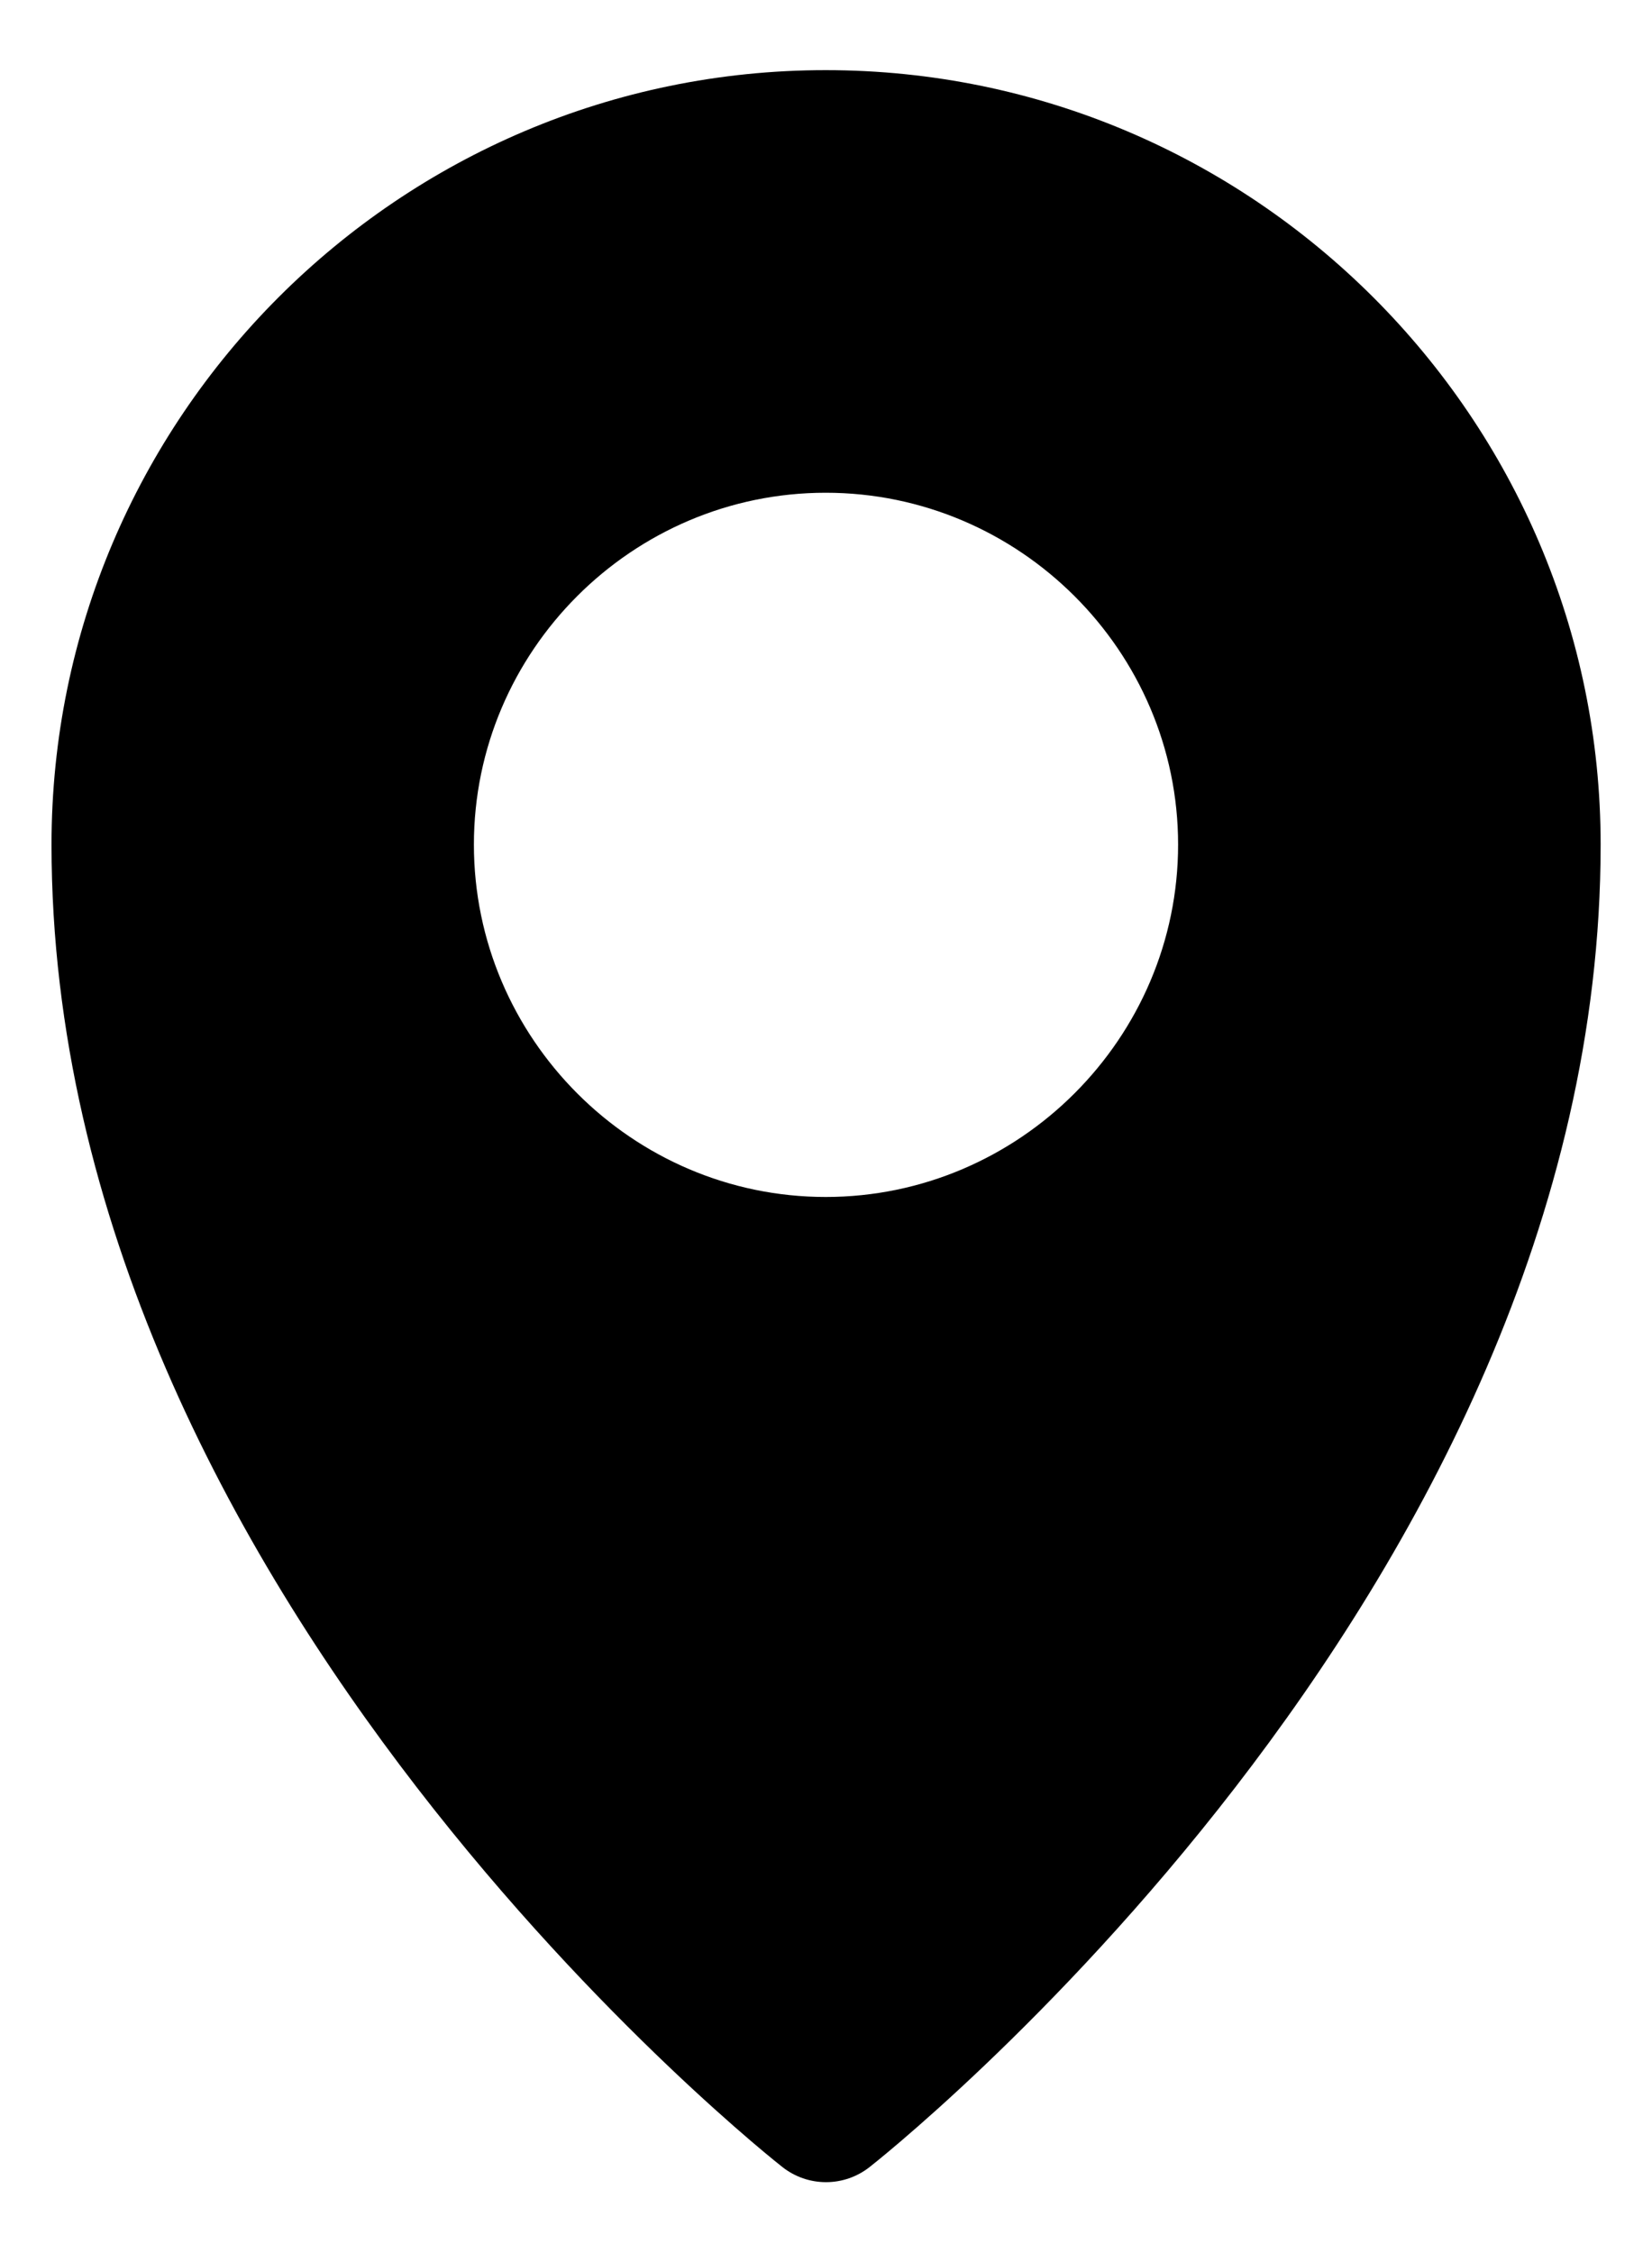 <svg width="22" height="30" viewBox="0 0 22 30" fill="none" xmlns="http://www.w3.org/2000/svg">
    <path d="M10.996 0.934C5.312 0.934 0.686 5.562 0.686 11.246C0.686 21.248 10.416 28.852 10.416 28.852C10.758 29.124 11.242 29.124 11.584 28.852C11.584 28.852 21.316 21.248 21.316 11.246C21.316 5.562 16.681 0.934 10.996 0.934ZM10.996 6.561C13.574 6.561 15.689 8.669 15.689 11.246C15.689 13.824 13.574 15.938 10.996 15.938C8.419 15.938 6.311 13.824 6.311 11.246C6.311 8.669 8.419 6.561 10.996 6.561Z"
          fill="black"/>
</svg>
